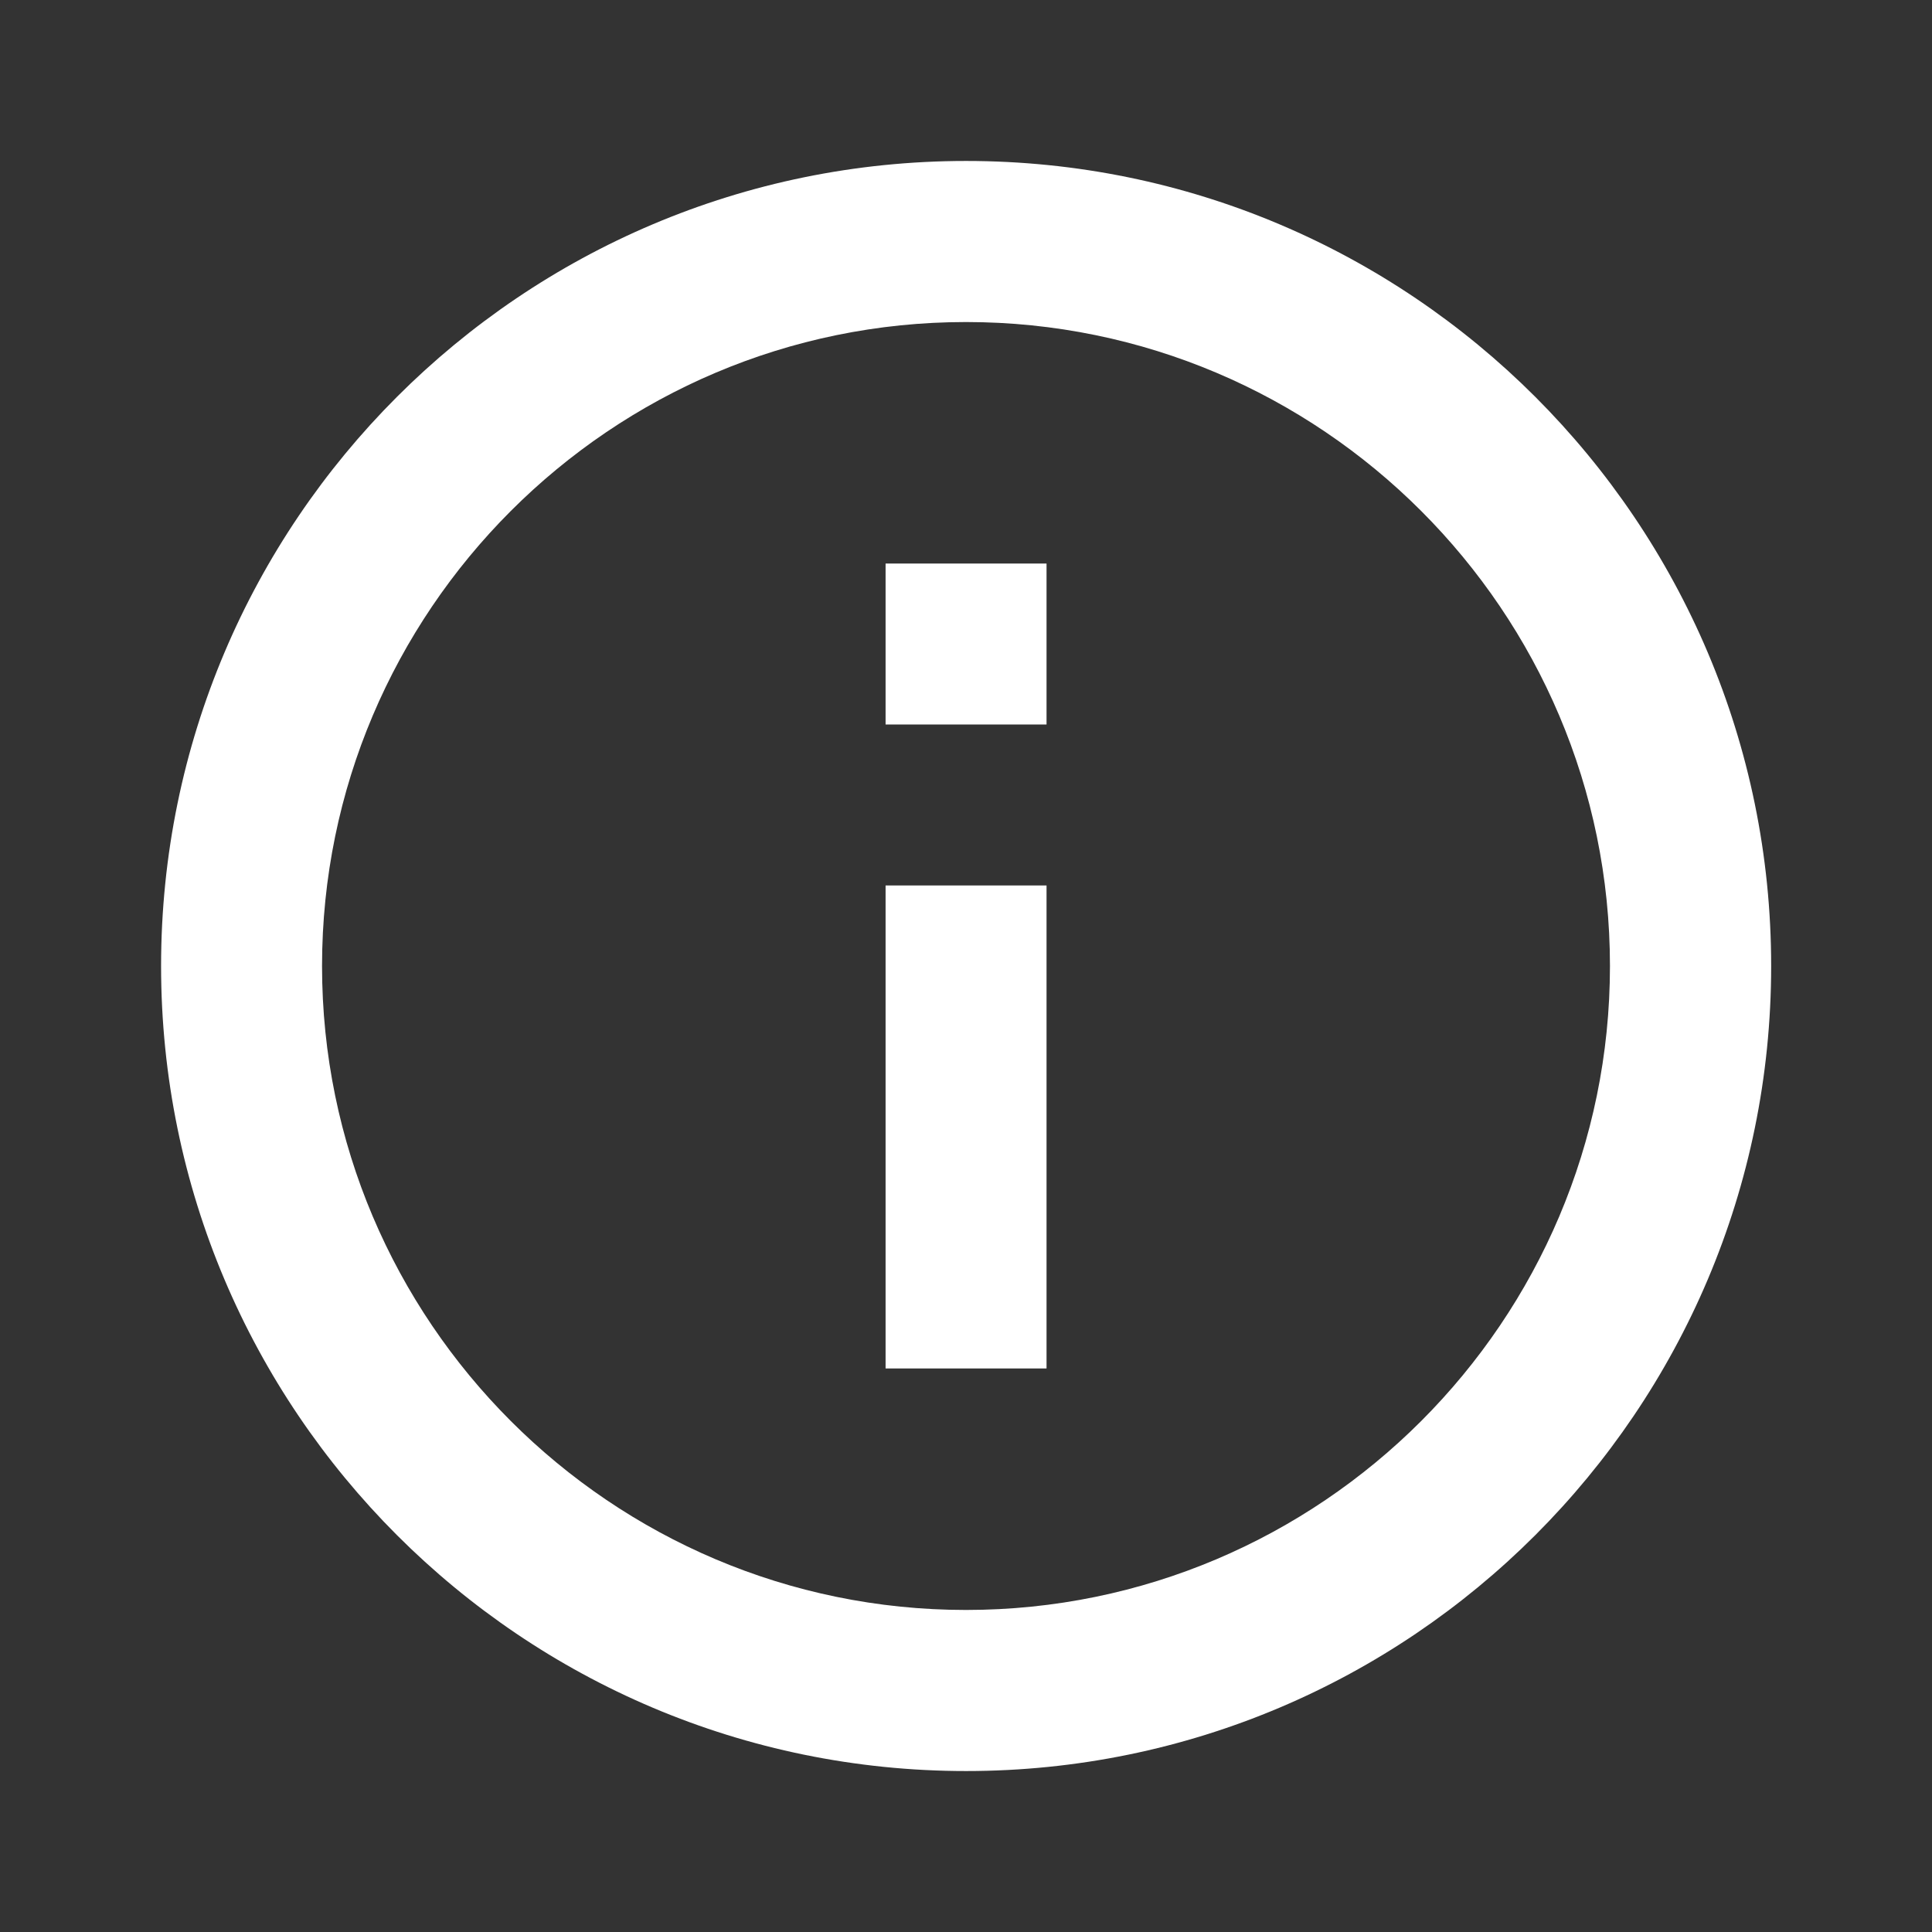 <svg fill="none" height="16" viewBox="0 0 16 16" width="16" xmlns="http://www.w3.org/2000/svg"><rect x="0" y="0" width="16" height="16" fill="#333333" stroke="none"/><g fill="#fff"><path d="m7.334 4.667h1.333v1.333h-1.333z"/><path d="m7.334 7.333h1.333v4h-1.333z"/><path clip-rule="evenodd" d="m1.334 8c0-3.68 2.987-6.667 6.667-6.667 3.68 0 6.667 2.987 6.667 6.667 0 3.68-2.987 6.667-6.667 6.667-3.68 0-6.667-2.987-6.667-6.667zm1.333 0c0 2.94 2.393 5.333 5.333 5.333 2.94 0 5.333-2.393 5.333-5.333 0-2.94-2.393-5.333-5.333-5.333-2.94 0-5.333 2.393-5.333 5.333z" fill-rule="evenodd"/></g></svg>